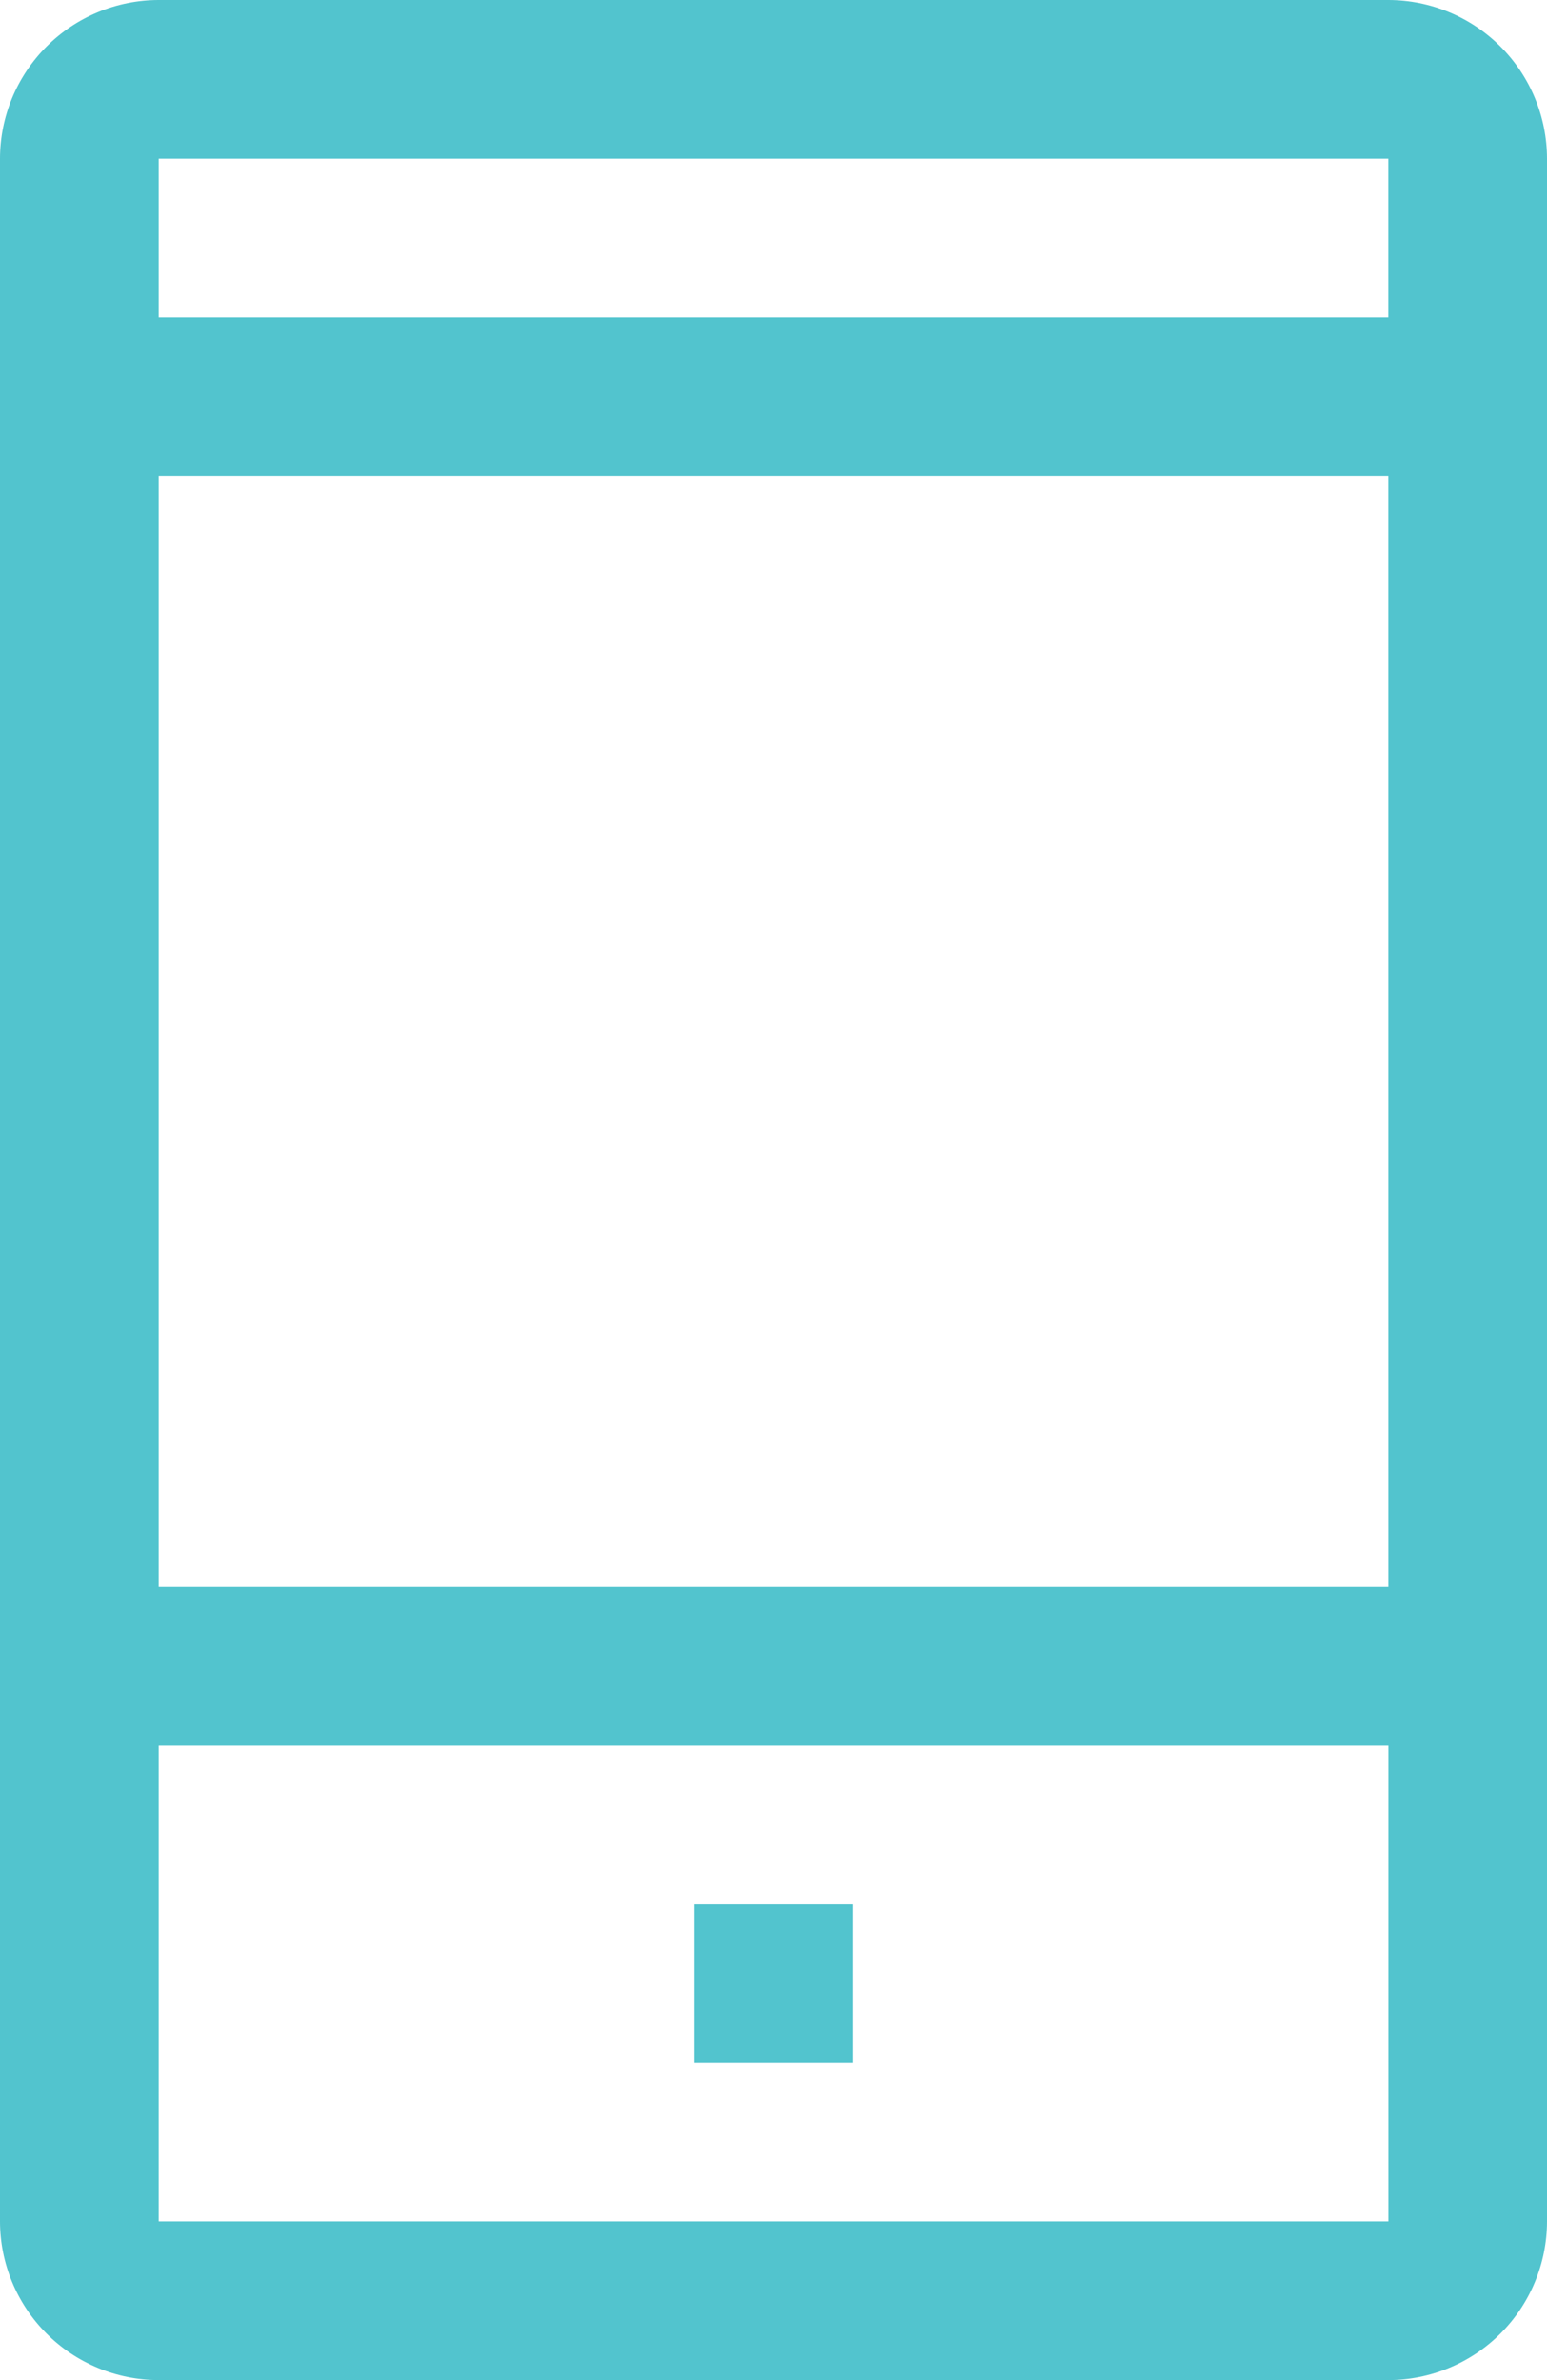 <svg width="39" height="60" viewBox="0 0 39 60" fill="none" xmlns="http://www.w3.org/2000/svg">
<path d="M35 0H4C2.939 0.001 1.923 0.423 1.173 1.173C0.423 1.923 0.001 2.939 0 4V56C0.001 57.06 0.423 58.077 1.173 58.827C1.923 59.577 2.939 59.999 4 60H35C36.06 59.999 37.077 59.577 37.827 58.827C38.577 58.077 38.999 57.06 39 56V4C38.999 2.939 38.577 1.923 37.827 1.173C37.077 0.423 36.06 0.001 35 0ZM35 4V8H4V4H35ZM35 12L35.001 40H4V12H35ZM4 56V44H35.002V56H4Z" fill="#52C4CE"/>
<path d="M17.5 48H21.5V52H17.5V48Z" fill="#52C4CE"/>
</svg>
